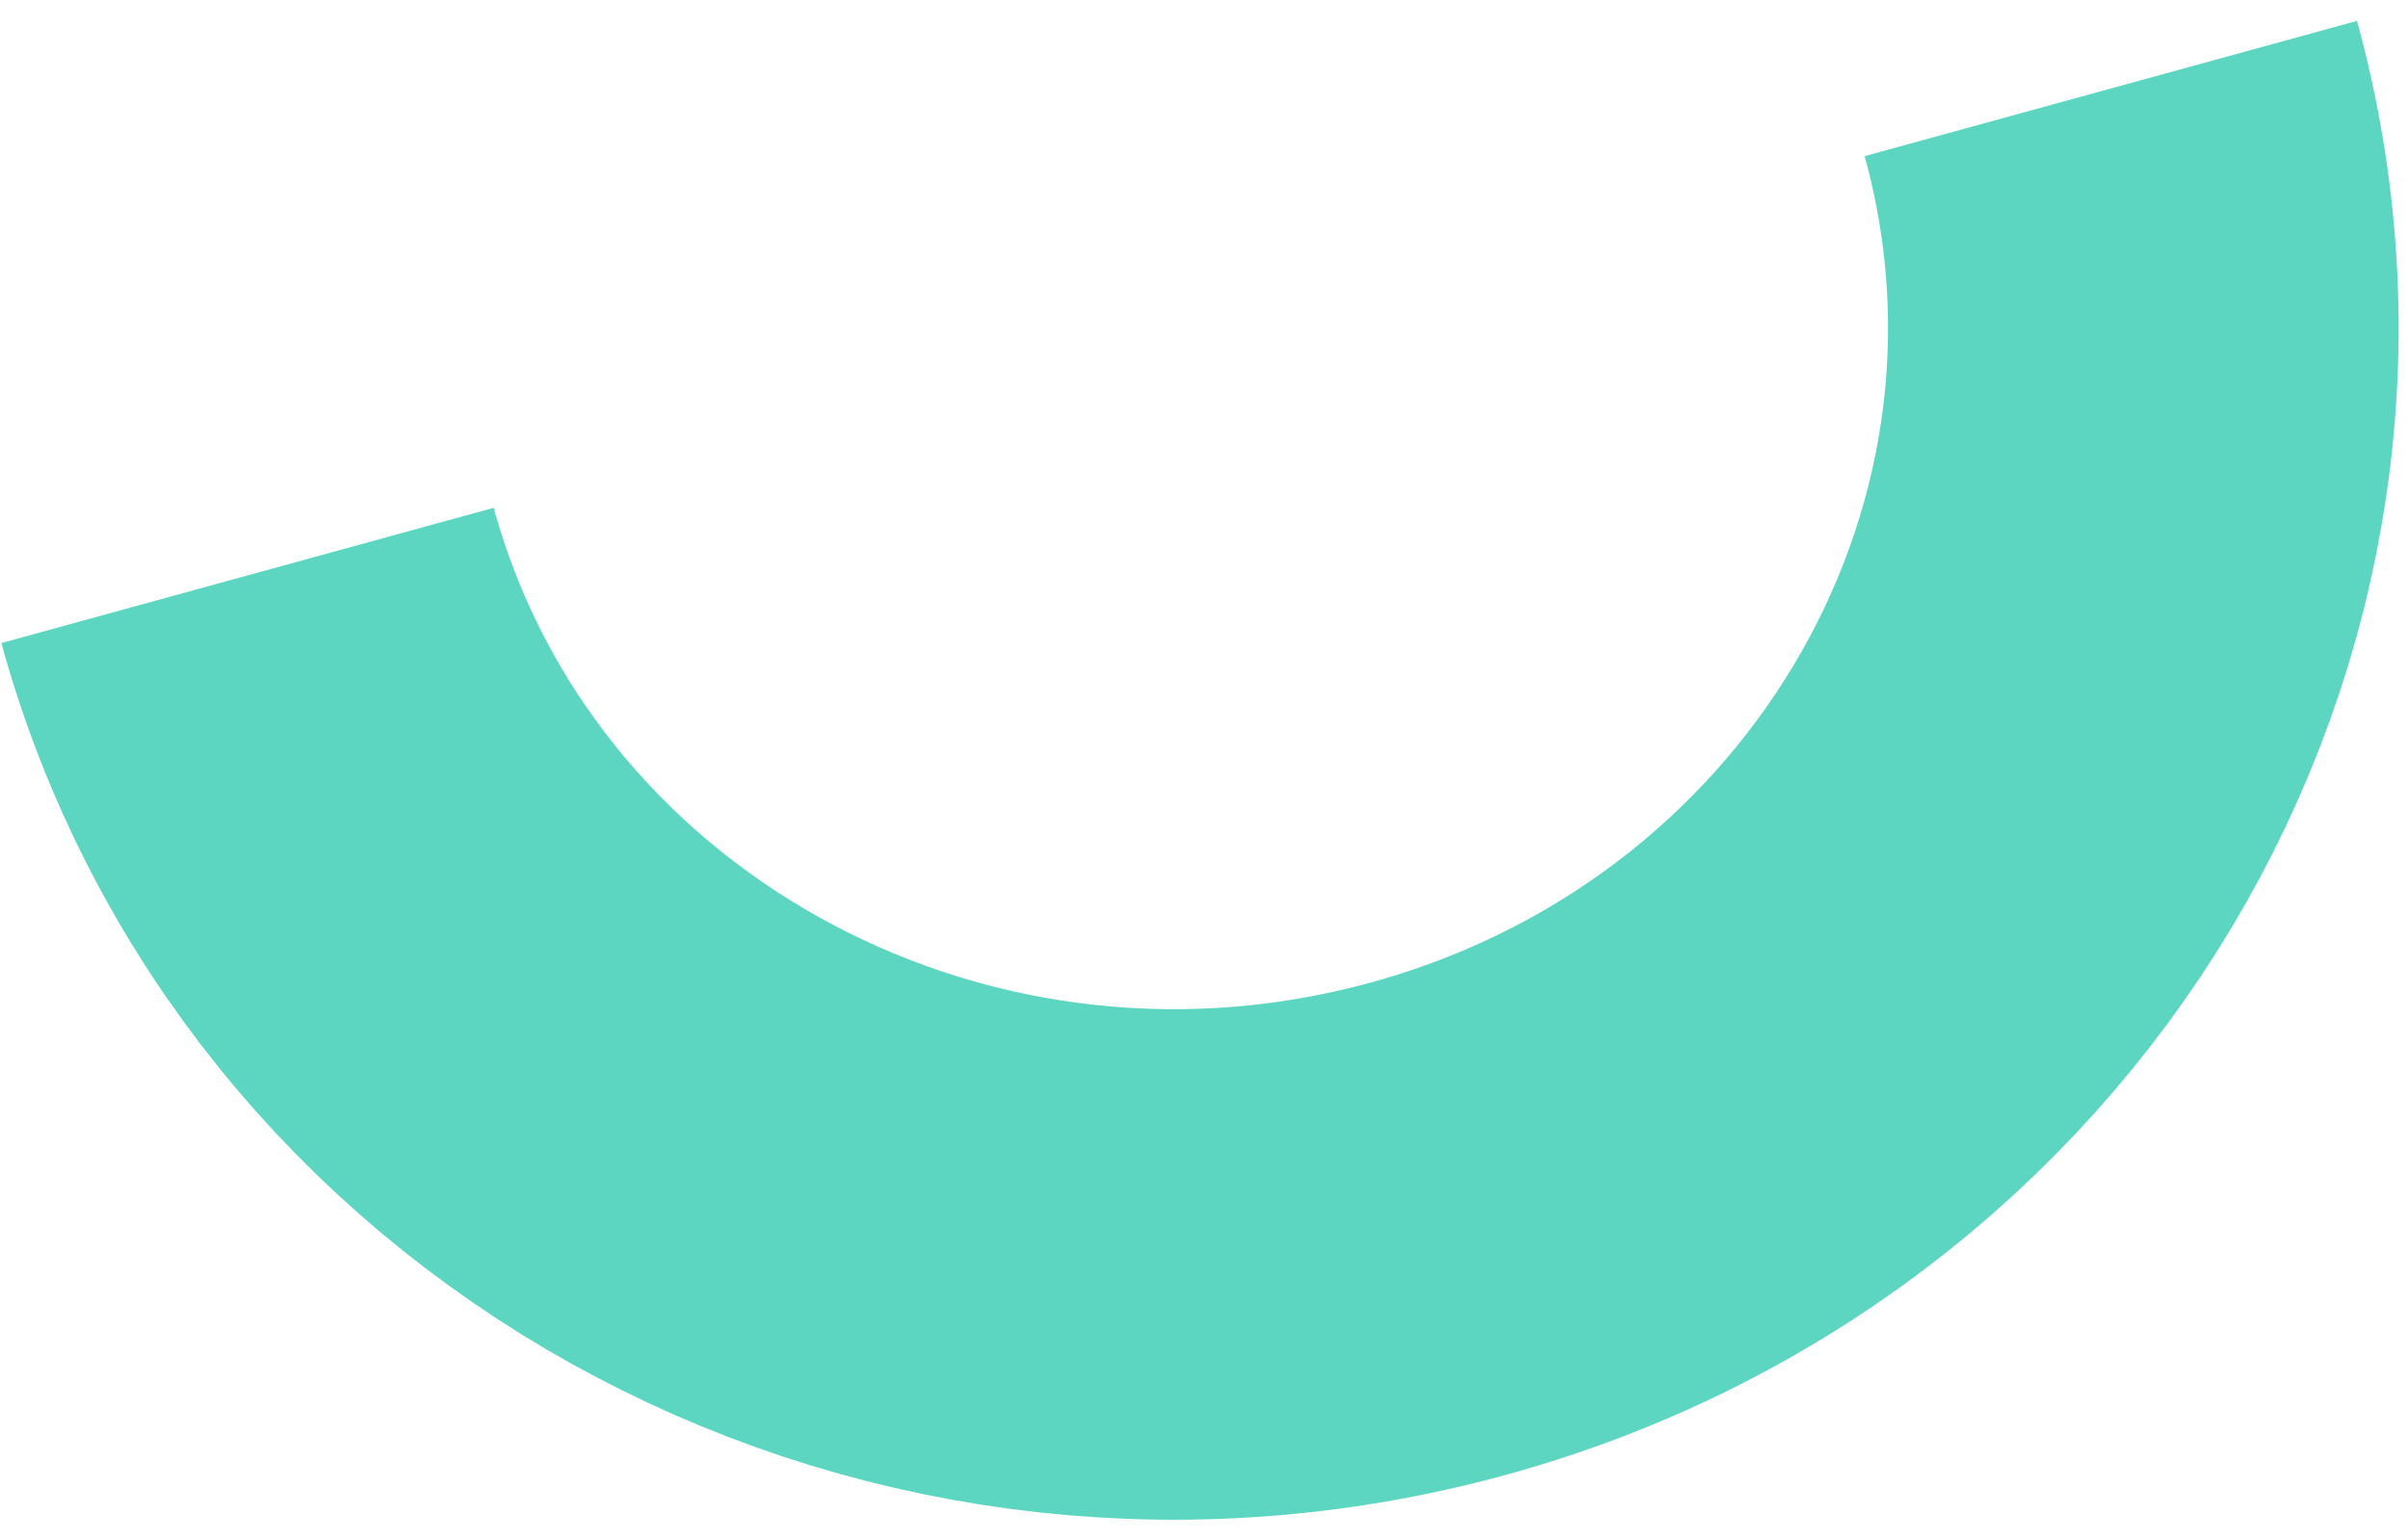 <svg width="86" height="55" viewBox="0 0 86 55" fill="none" xmlns="http://www.w3.org/2000/svg">
<path d="M75.387 3.161C80.264 20.913 69.32 39.197 50.944 44C32.567 48.803 13.717 38.305 8.84 20.553" stroke="#5CD6C0" stroke-width="18.235"/>
</svg>
